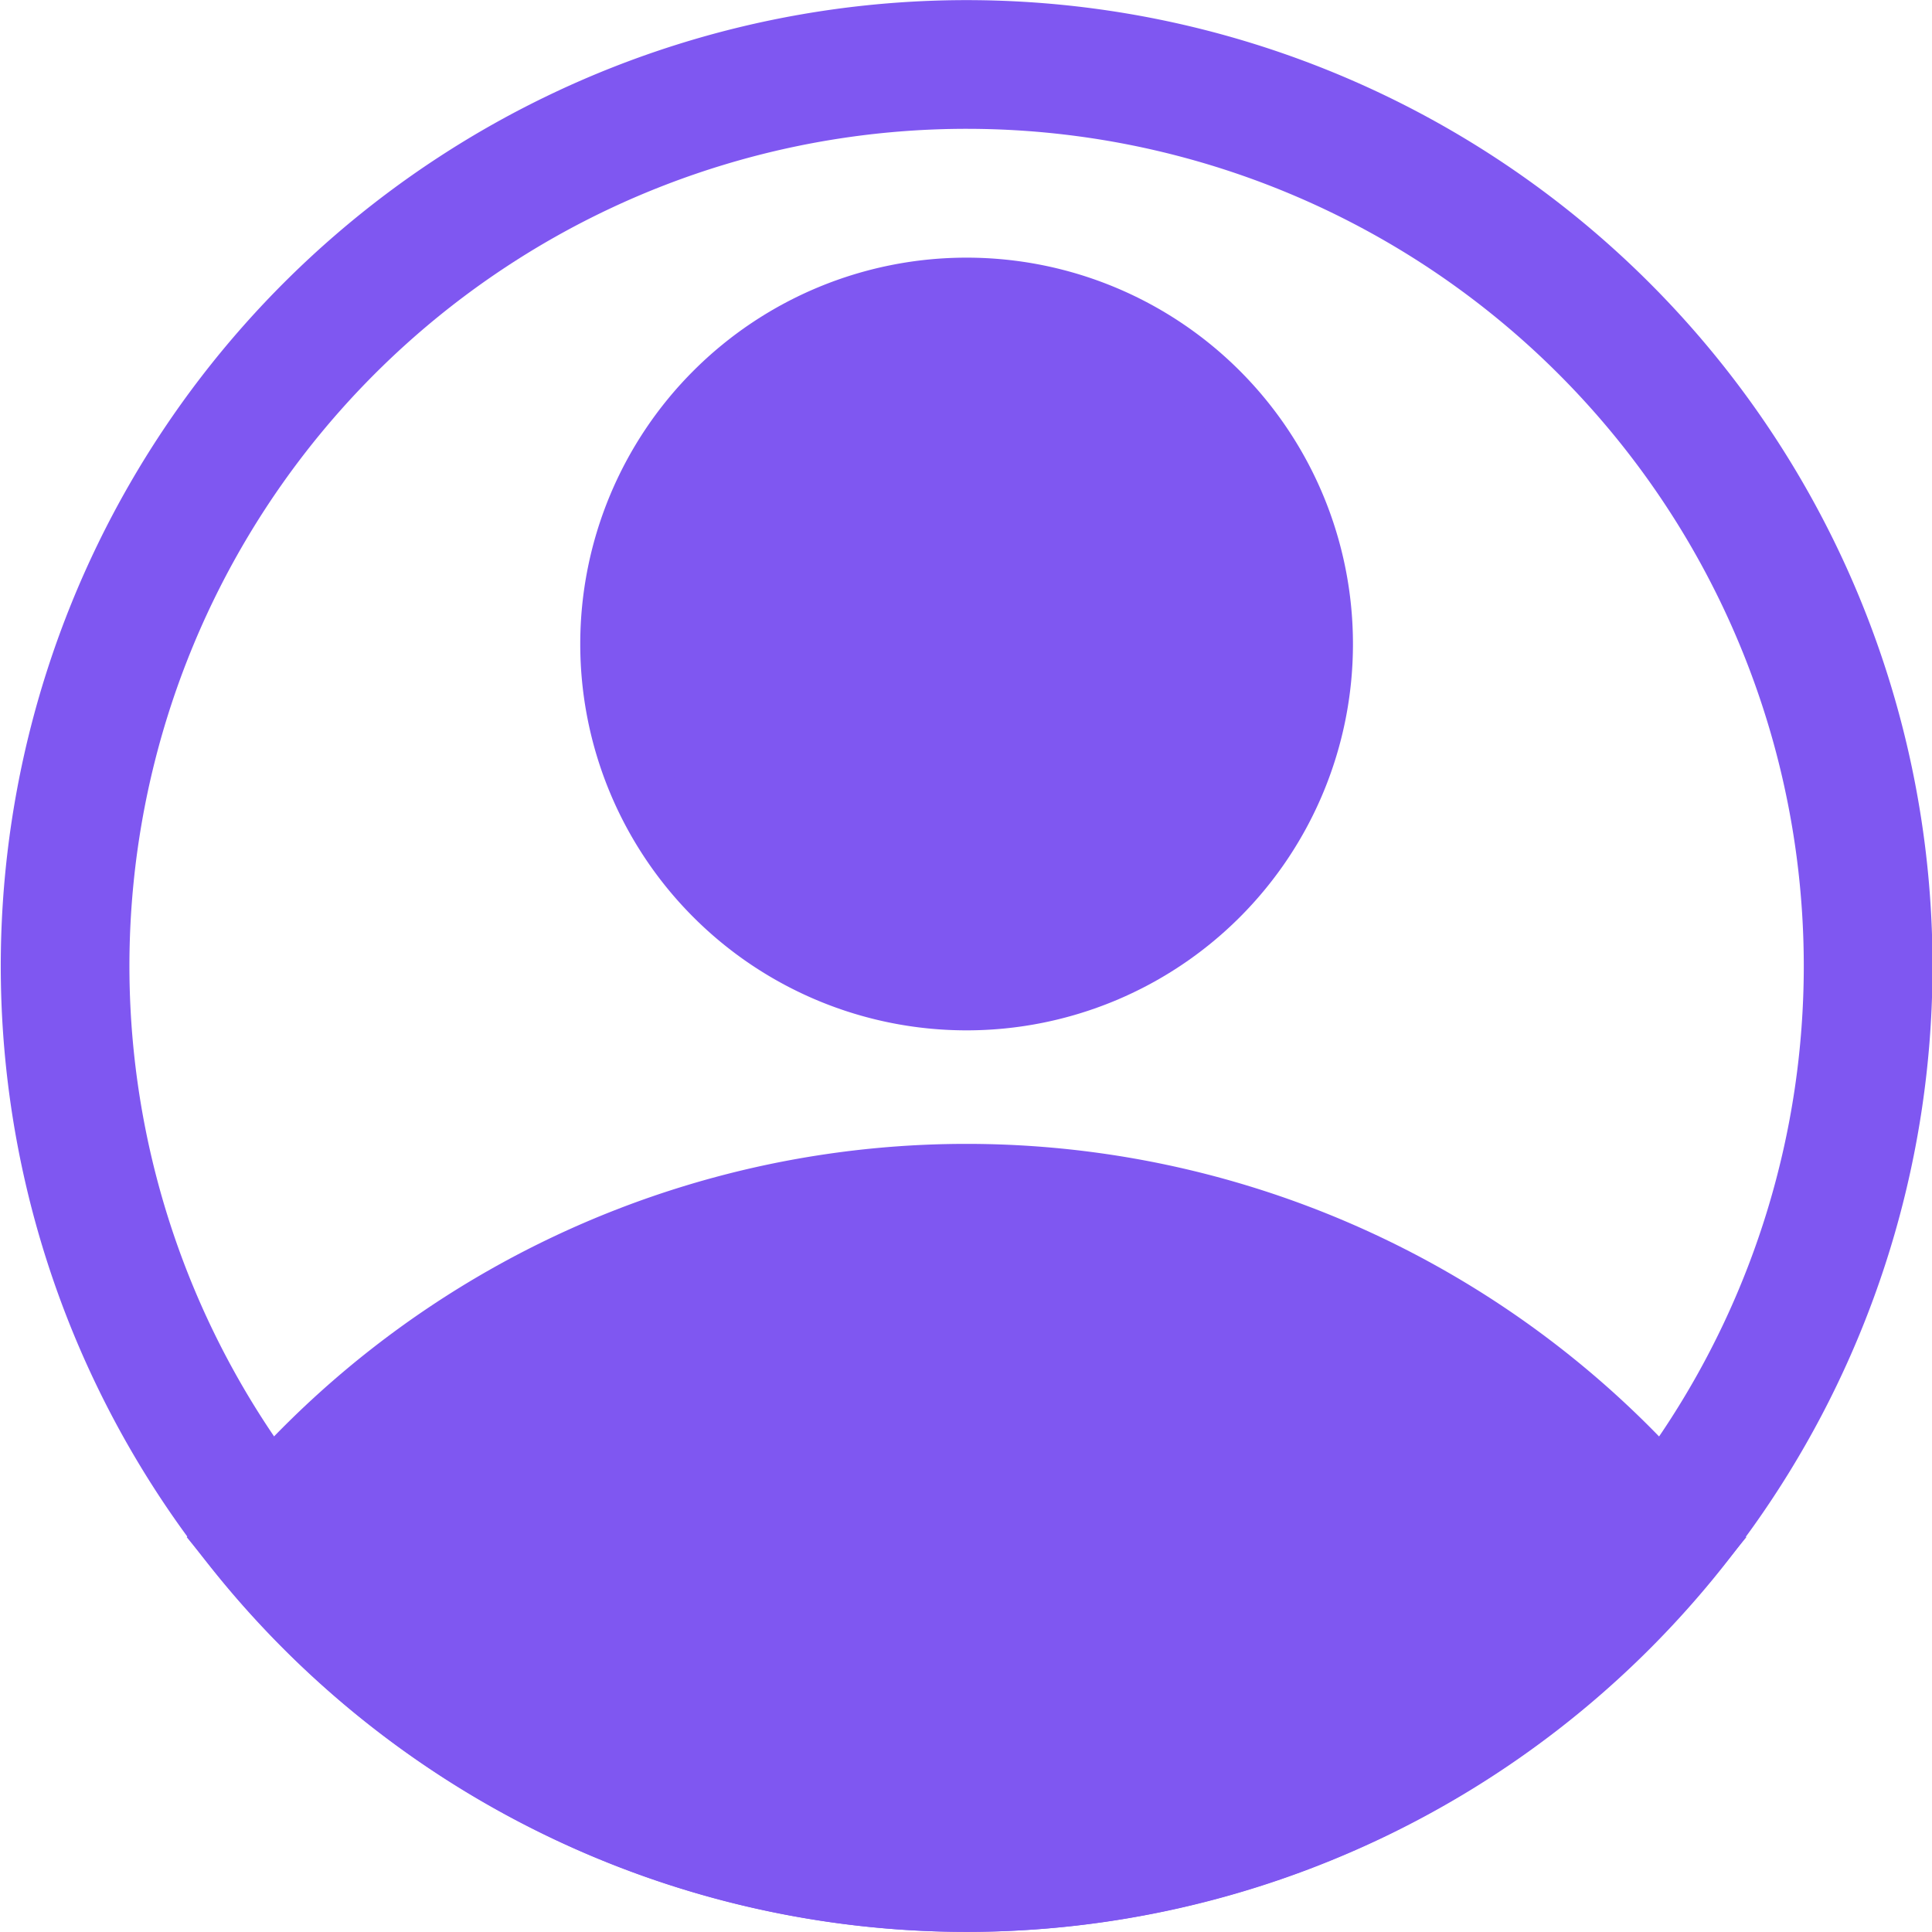 <svg xmlns="http://www.w3.org/2000/svg" width="16.002" height="16.001" viewBox="0 0 16.002 16.001">
  <g id="Layer_2" data-name="Layer 2" transform="translate(-0.989 -0.999)">
    <path id="Path_8290" data-name="Path 8290" d="M13.2,11.4a3.2,3.2,0,1,1,3.2-3.2,3.2,3.2,0,0,1-3.2,3.2Zm0-5.334A2.133,2.133,0,1,0,15.334,8.2,2.133,2.133,0,0,0,13.2,6.067Z" transform="translate(-4.205 -1.867)" fill="#7f57f1"/>
    <path id="Path_8291" data-name="Path 8291" d="M10.349,25.289a8,8,0,0,1-6.182-2.928L3.89,22.02l.277-.336a8,8,0,0,1,12.363,0l.277.336-.277.341A8,8,0,0,1,10.349,25.289ZM5.287,22.025a6.934,6.934,0,0,0,10.134,0,6.934,6.934,0,0,0-10.134,0Z" transform="translate(-1.354 -8.289)" fill="#7f57f1"/>
    <path id="Path_8292" data-name="Path 8292" d="M9,17a8,8,0,1,1,6.182-2.928A8,8,0,0,1,9,17ZM9,2.066A6.934,6.934,0,1,0,15.929,9,6.934,6.934,0,0,0,9,2.066Z" transform="translate(0)" fill="#7f57f1"/>
    <path id="Path_8293" data-name="Path 8293" d="M5.18,22.429s5.371,6,10.838.6l.7-.6s-4.566-4.736-9.2-1.893Z" transform="translate(-1.956 -8.692)" fill="#7f57f1"/>
    <circle id="Ellipse_52" data-name="Ellipse 52" cx="2.667" cy="2.667" r="2.667" transform="translate(6.328 3.666)" fill="#7f57f1"/>
  </g>
</svg>
